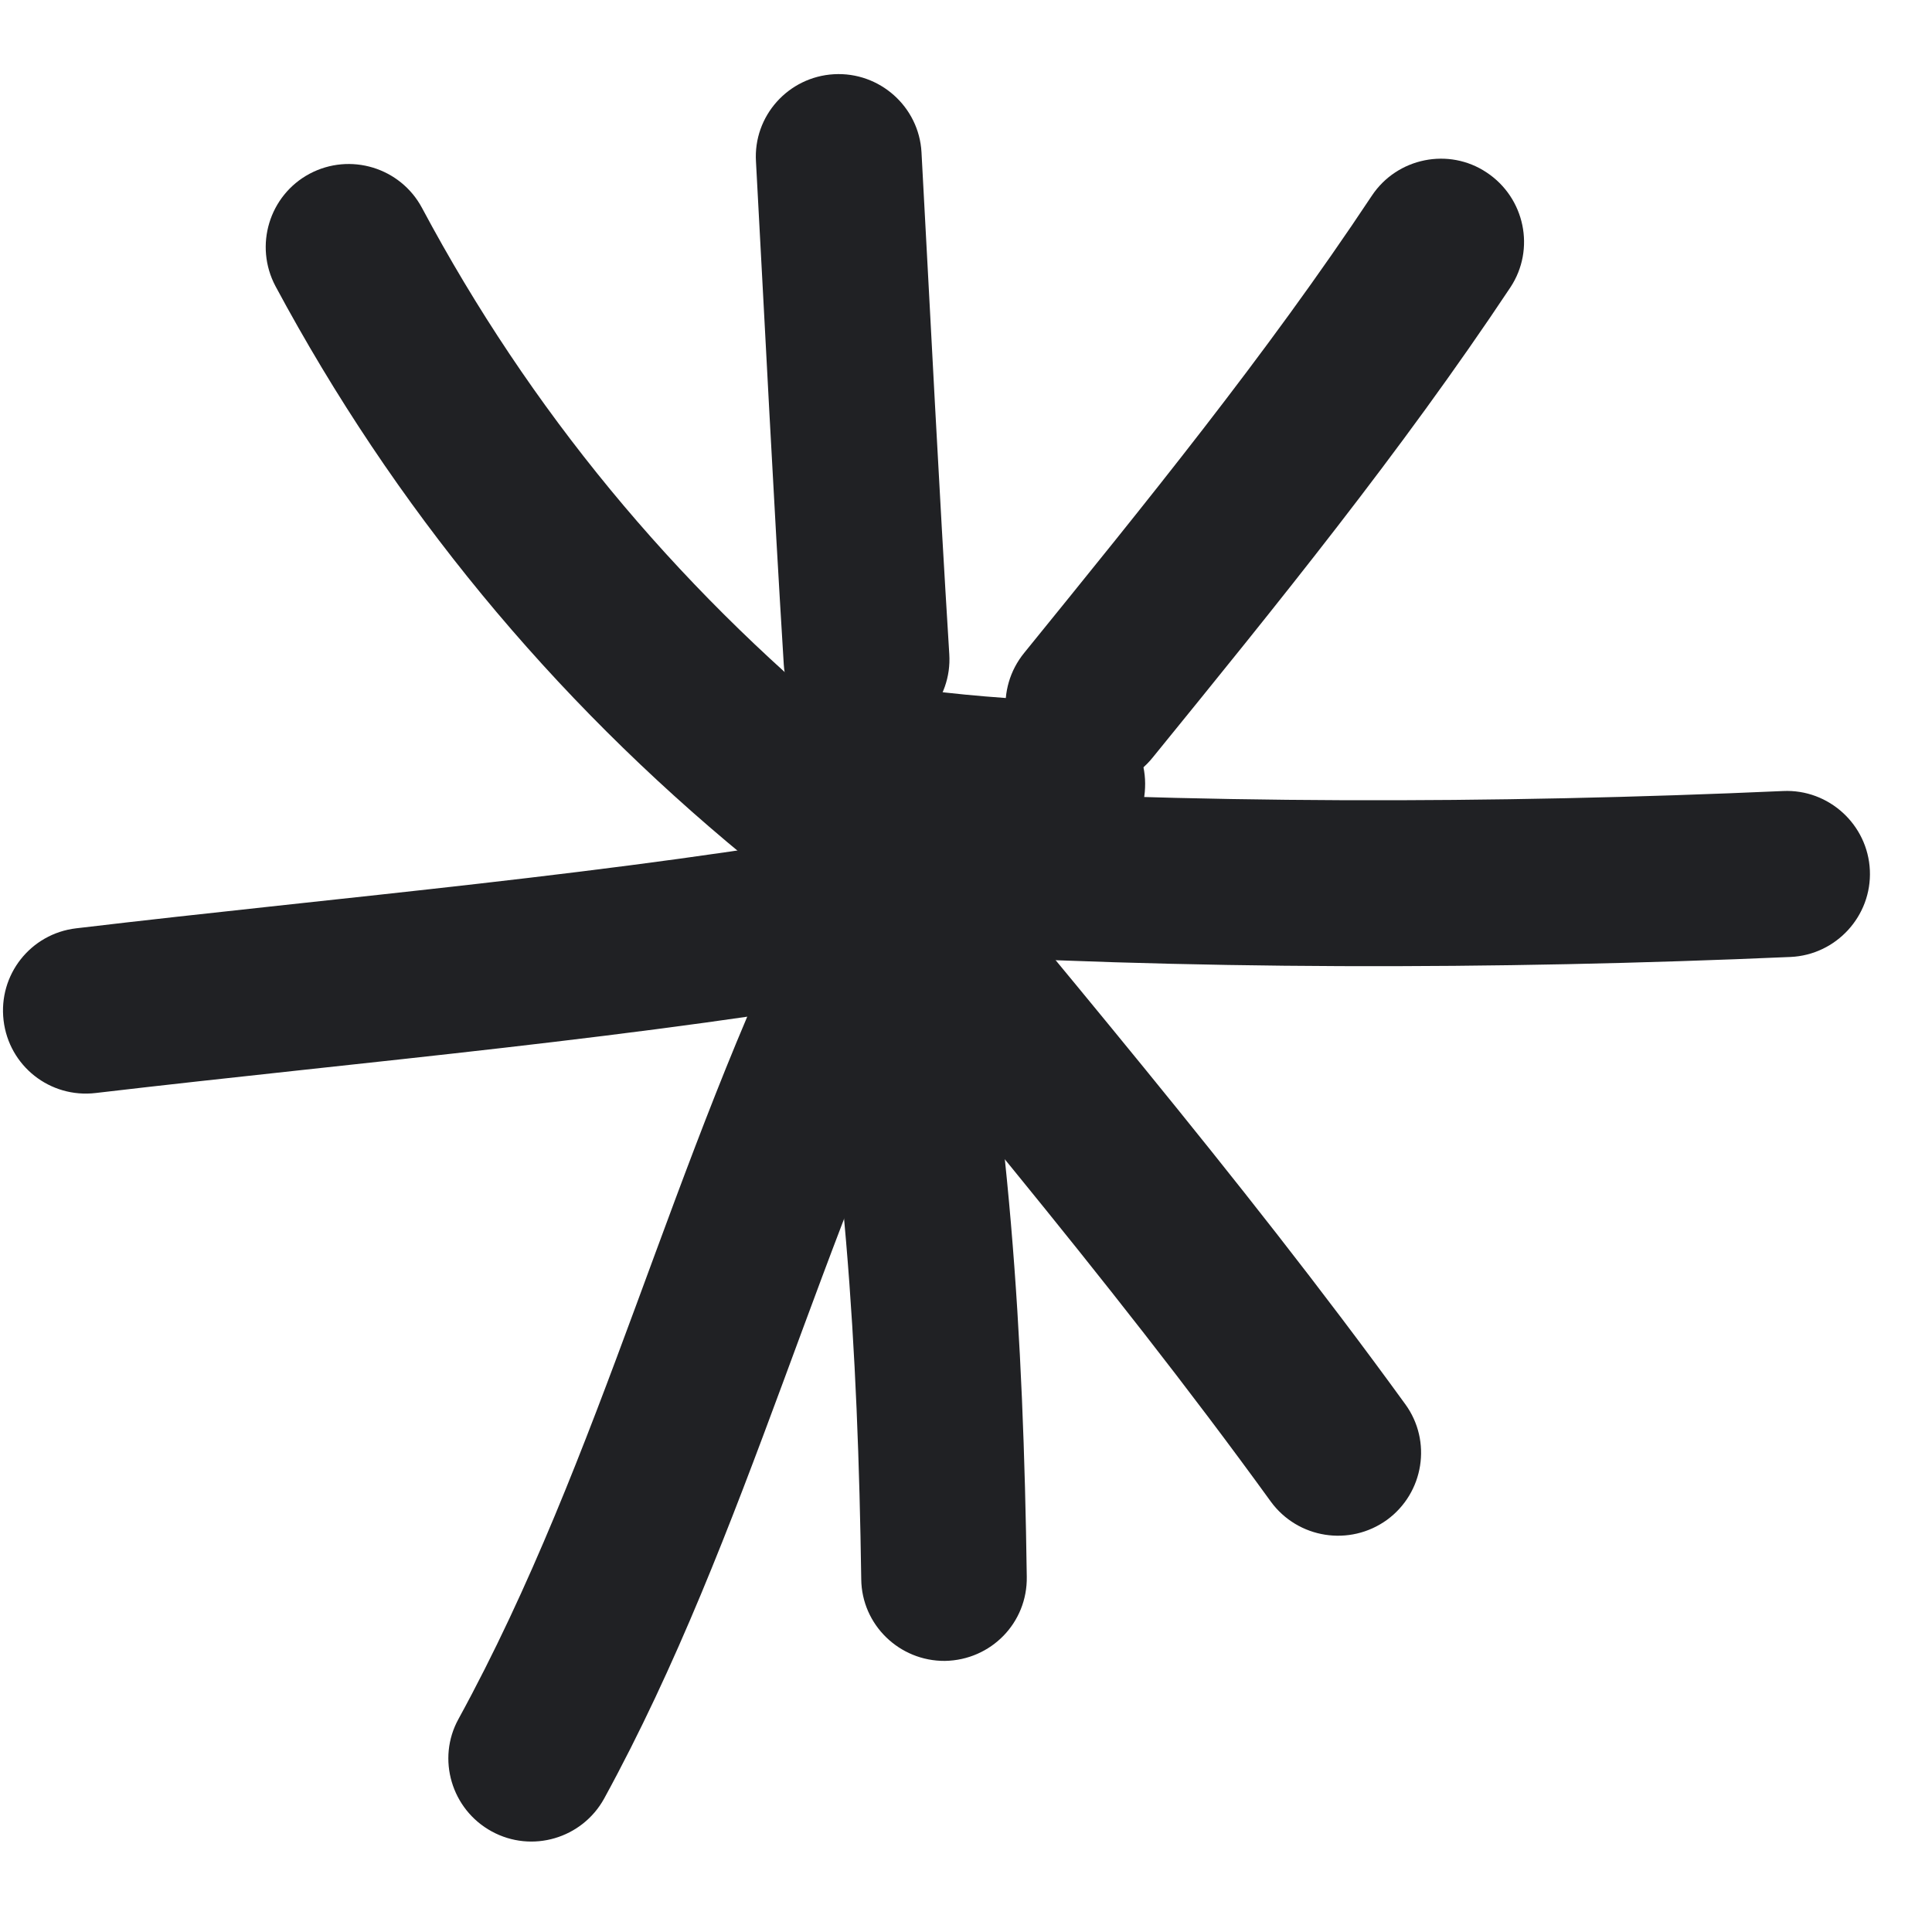 <svg width="81" height="81" viewBox="0 0 81 81" fill="none" xmlns="http://www.w3.org/2000/svg">
  <g clip-path="url(#clip0_153_4841)">
    <path fill-rule="evenodd" clip-rule="evenodd"
      d="M35.655 30.555C28.229 24.451 22.211 17.181 17.69 8.712C16.785 7.025 14.681 6.381 12.977 7.286C11.29 8.19 10.646 10.295 11.55 11.999C16.524 21.268 23.098 29.234 31.238 35.929C32.716 37.147 34.924 36.938 36.142 35.46C37.359 33.964 37.133 31.773 35.655 30.555Z"
      fill="#202124" />
    <path fill-rule="evenodd" clip-rule="evenodd"
      d="M31.695 6.782C32.077 13.808 32.425 20.834 32.86 27.86C32.981 29.773 34.634 31.234 36.547 31.112C38.46 30.99 39.921 29.338 39.799 27.425C39.364 20.416 39.016 13.408 38.634 6.382C38.529 4.474 36.877 3.004 34.964 3.112C33.051 3.22 31.573 4.863 31.695 6.782Z"
      fill="#202124" />
    <path fill-rule="evenodd" clip-rule="evenodd"
      d="M57.514 8.207C53.061 14.92 48.018 21.111 42.94 27.372C41.722 28.868 41.949 31.059 43.444 32.26C44.94 33.477 47.131 33.251 48.331 31.755C53.549 25.338 58.731 18.955 63.322 12.051C64.383 10.451 63.931 8.294 62.331 7.233C60.748 6.172 58.575 6.607 57.514 8.207Z"
      fill="#202124" />
    <path fill-rule="evenodd" clip-rule="evenodd"
      d="M74.76 33.164C62.69 33.703 49.873 33.721 37.803 32.956C35.89 32.851 34.238 34.295 34.117 36.225C33.995 38.138 35.456 39.79 37.369 39.912C49.682 40.677 62.76 40.66 75.073 40.121C76.986 40.034 78.482 38.399 78.395 36.486C78.308 34.573 76.673 33.077 74.76 33.164Z"
      fill="#202124" />
    <path fill-rule="evenodd" clip-rule="evenodd"
      d="M31.228 35.373C38.672 44.486 46.376 53.425 53.28 62.956C54.411 64.504 56.585 64.851 58.15 63.721C59.698 62.59 60.045 60.417 58.915 58.869C51.924 49.234 44.133 40.191 36.602 30.973C35.385 29.495 33.193 29.269 31.715 30.486C30.219 31.704 30.011 33.895 31.228 35.373Z"
      fill="#202124" />
    <path fill-rule="evenodd" clip-rule="evenodd"
      d="M33.482 38.017C35.43 47.512 35.969 56.59 36.108 66.208C36.126 68.121 37.709 69.651 39.621 69.634C41.552 69.599 43.082 68.034 43.048 66.103C42.908 56.034 42.335 46.556 40.3 36.608C39.9 34.73 38.074 33.512 36.178 33.912C34.3 34.295 33.082 36.138 33.482 38.017Z"
      fill="#202124" />
    <path fill-rule="evenodd" clip-rule="evenodd"
      d="M33.796 37.252C28.162 48.522 25.257 61.043 19.222 72.07C18.301 73.739 18.927 75.861 20.614 76.782C22.301 77.704 24.405 77.078 25.327 75.409C31.396 64.313 34.335 51.722 40.022 40.365C40.874 38.643 40.179 36.556 38.474 35.687C36.753 34.835 34.666 35.53 33.796 37.252Z"
      fill="#202124" />
    <path fill-rule="evenodd" clip-rule="evenodd"
      d="M36.897 34.694C25.68 36.677 14.48 37.581 3.193 38.92C1.28 39.146 -0.076 40.868 0.15 42.781C0.376 44.694 2.098 46.051 4.011 45.825C15.419 44.486 26.758 43.546 38.115 41.546C39.993 41.199 41.263 39.39 40.932 37.511C40.584 35.616 38.793 34.346 36.897 34.694Z"
      fill="#202124" />
    <path fill-rule="evenodd" clip-rule="evenodd"
      d="M44.703 29.409C42.39 29.304 40.199 29.148 37.938 28.817C36.025 28.539 34.268 29.861 33.99 31.756C33.712 33.652 35.033 35.426 36.929 35.704C39.434 36.069 41.851 36.243 44.39 36.348C46.303 36.435 47.938 34.956 48.007 33.026C48.094 31.113 46.616 29.496 44.703 29.409Z"
      fill="#202124" />
  </g>
  <defs>
    <clipPath id="clip0_153_4841">
      <rect width="80" height="80" fill="white" transform="translate(0.047 0.499)" />
    </clipPath>
  </defs>
</svg>

